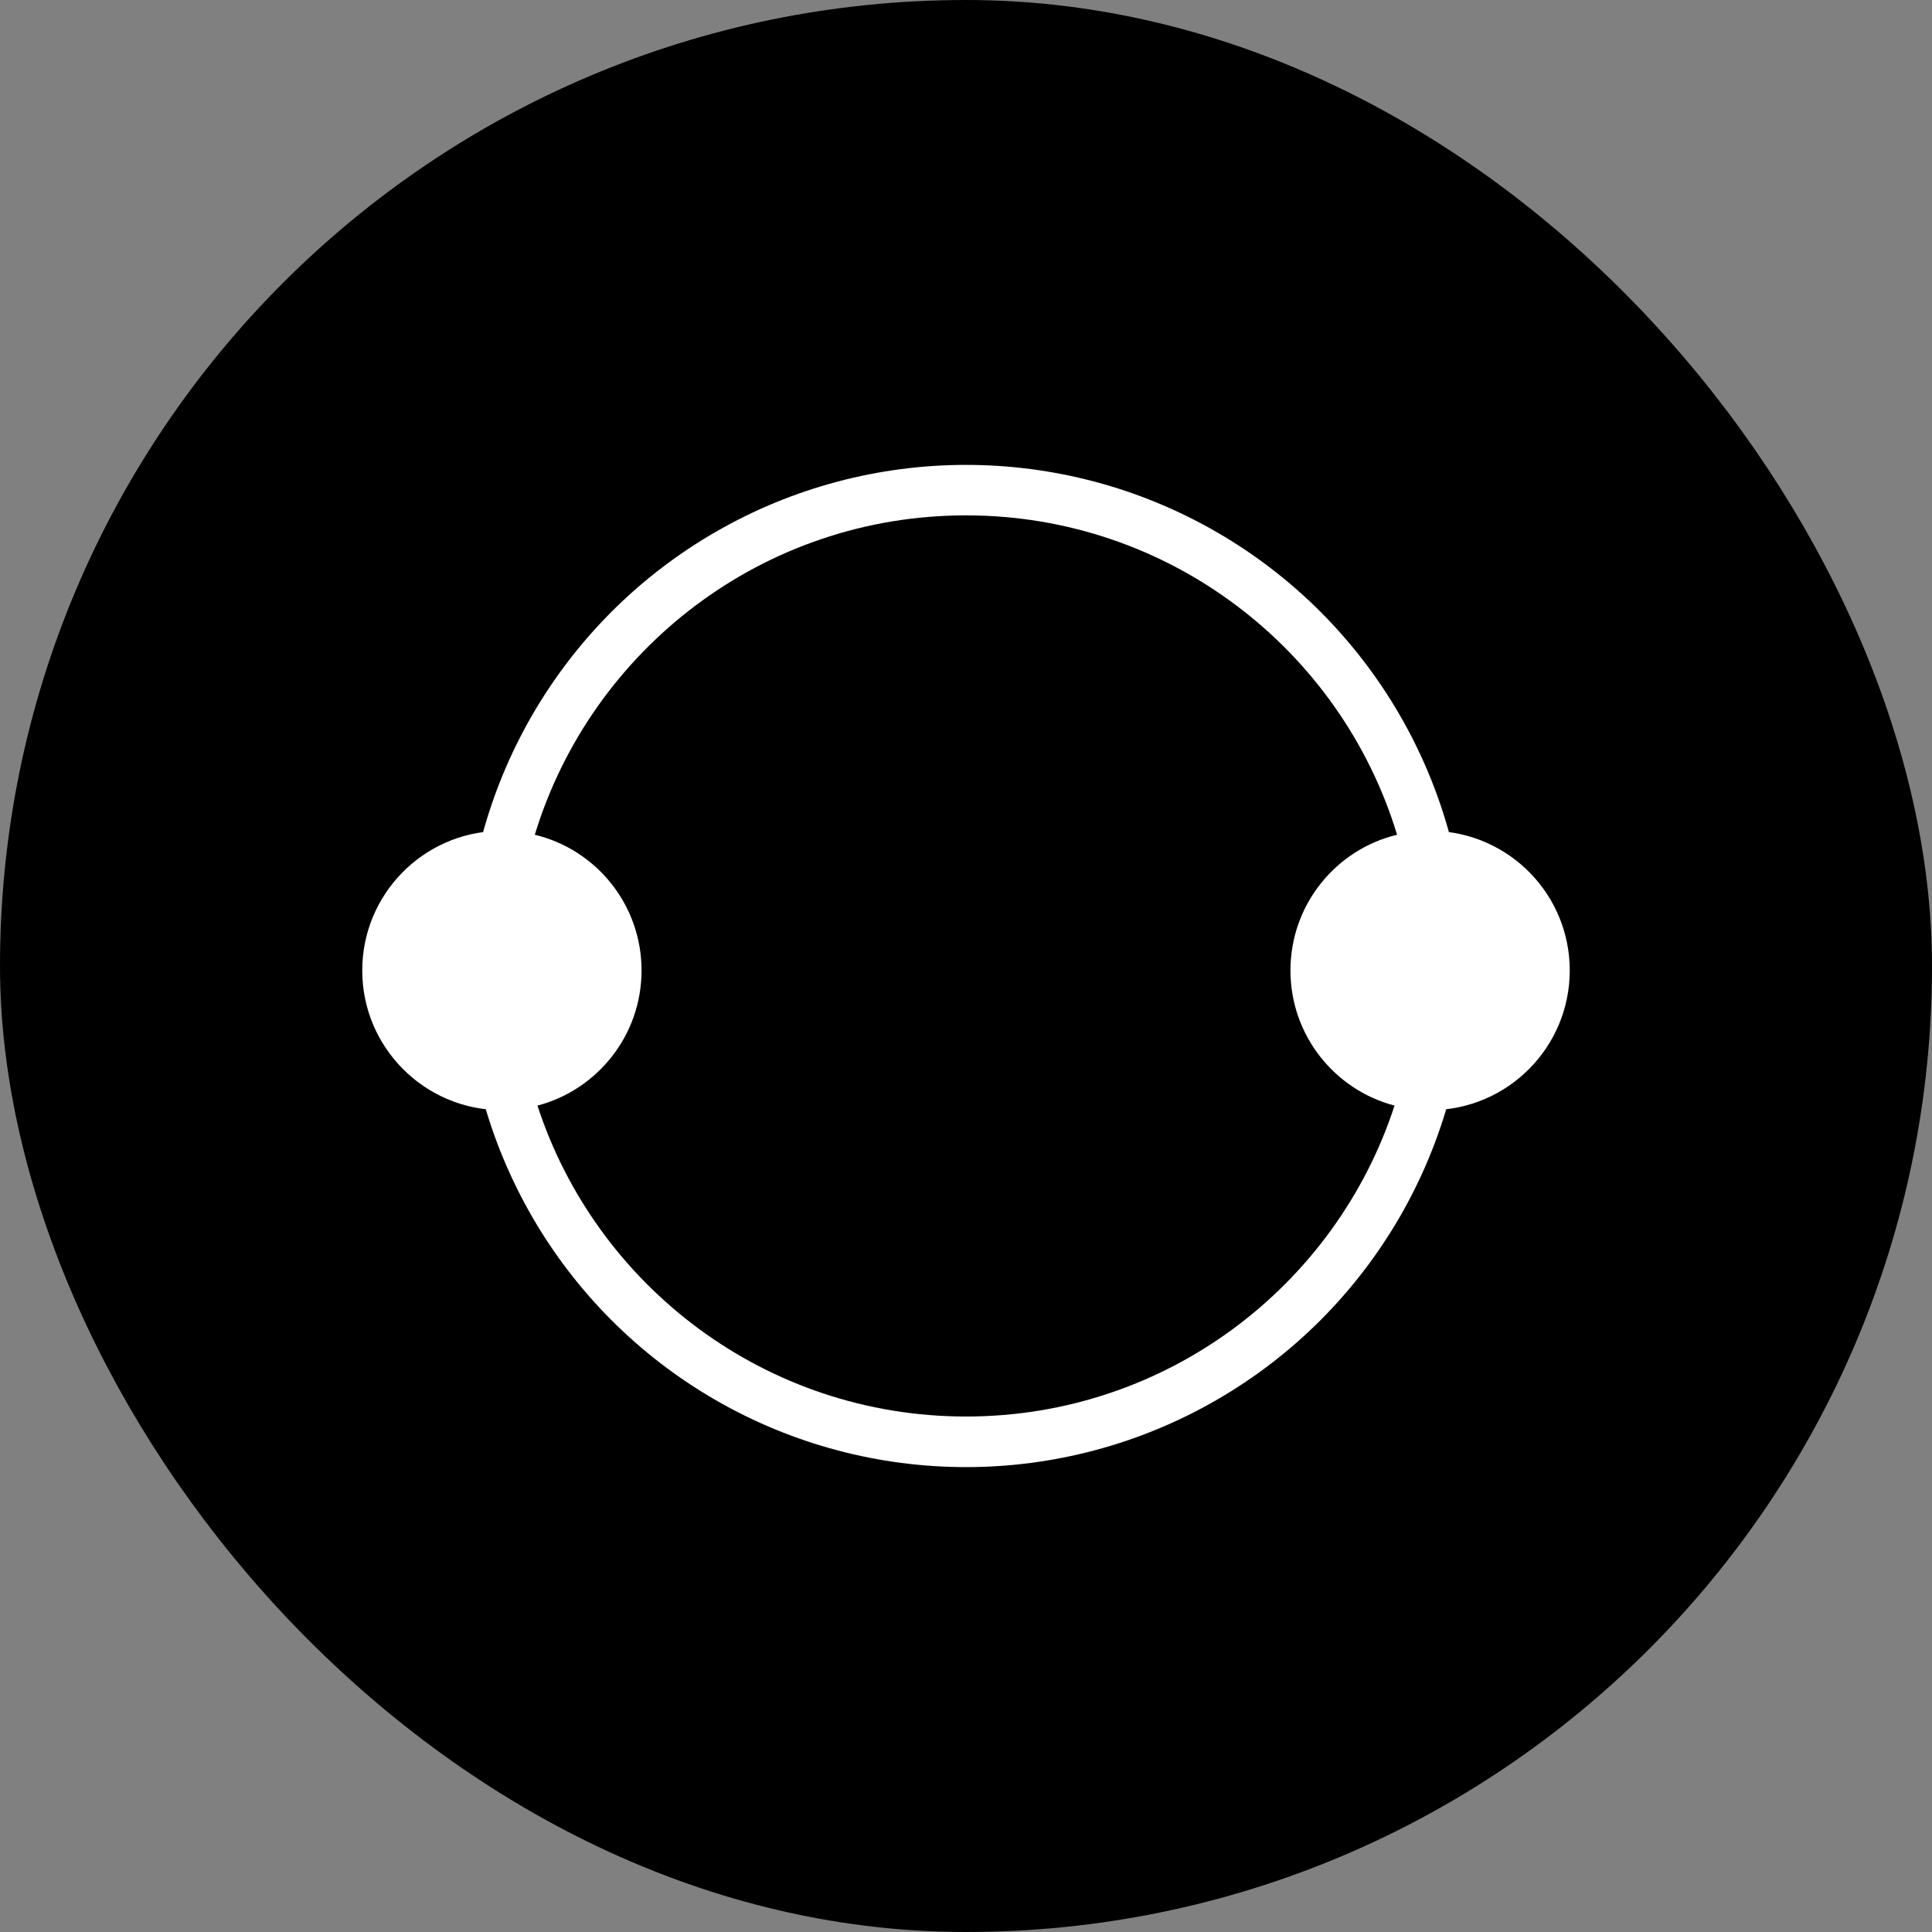 <svg width="16" height="16" viewBox="0 0 16 16" fill="none" xmlns="http://www.w3.org/2000/svg">
<rect x="0" y="0" width="16" height="16" fill="#808080" stroke="none"/>
<rect x="0.5" y="0.5" width="15" height="15" rx="7.5" fill="url(#paint0_linear_3431_15720)" style=""/>
<rect x="0.5" y="0.5" width="15" height="15" rx="7.5" stroke="url(#paint1_linear_3431_15720)" style=""/>
<path fill-rule="evenodd" clip-rule="evenodd" d="M8 3.97C9.837 3.97 11.387 5.199 11.872 6.881C12.498 6.896 13 7.408 13 8.037C13 8.673 12.486 9.19 11.85 9.194C11.341 10.836 9.81 12.029 8 12.029C6.19 12.029 4.659 10.836 4.15 9.194C3.514 9.19 3 8.673 3 8.037C3 7.408 3.502 6.896 4.128 6.881C4.613 5.199 6.163 3.97 8 3.97ZM4.429 6.913C4.895 5.382 6.317 4.268 8 4.268C9.683 4.268 11.105 5.382 11.57 6.913C11.063 7.035 10.687 7.492 10.687 8.037C10.687 8.574 11.053 9.026 11.549 9.156C11.062 10.651 9.657 11.731 8 11.731C6.343 11.731 4.938 10.651 4.451 9.156C4.947 9.026 5.313 8.574 5.313 8.037C5.313 7.492 4.937 7.035 4.429 6.913Z" fill="white" style="fill:white;fill-opacity:1;"/>
<circle cx="8" cy="8" r="4" stroke="white" style="stroke:white;stroke-opacity:1;" stroke-width="0.3"/>
<defs>
<linearGradient id="paint0_linear_3431_15720" x1="8" y1="-3.833" x2="8" y2="21.5" gradientUnits="userSpaceOnUse">
<stop stop-color="#1246FF" style="stop-color:#1246FF;stop-color:color(display-p3 0.071 0.275 1);stop-opacity:1;"/>
<stop offset="1" stop-color="#4770FF" style="stop-color:#4770FF;stop-color:color(display-p3 0.279 0.437 1);stop-opacity:1;"/>
</linearGradient>
<linearGradient id="paint1_linear_3431_15720" x1="8" y1="20.833" x2="8" y2="-2.5" gradientUnits="userSpaceOnUse">
<stop stop-color="#1246FF" style="stop-color:#1246FF;stop-color:color(display-p3 0.071 0.275 1);stop-opacity:1;"/>
<stop offset="1" stop-color="#4770FF" style="stop-color:#4770FF;stop-color:color(display-p3 0.278 0.439 1);stop-opacity:1;"/>
</linearGradient>
</defs>
</svg>
